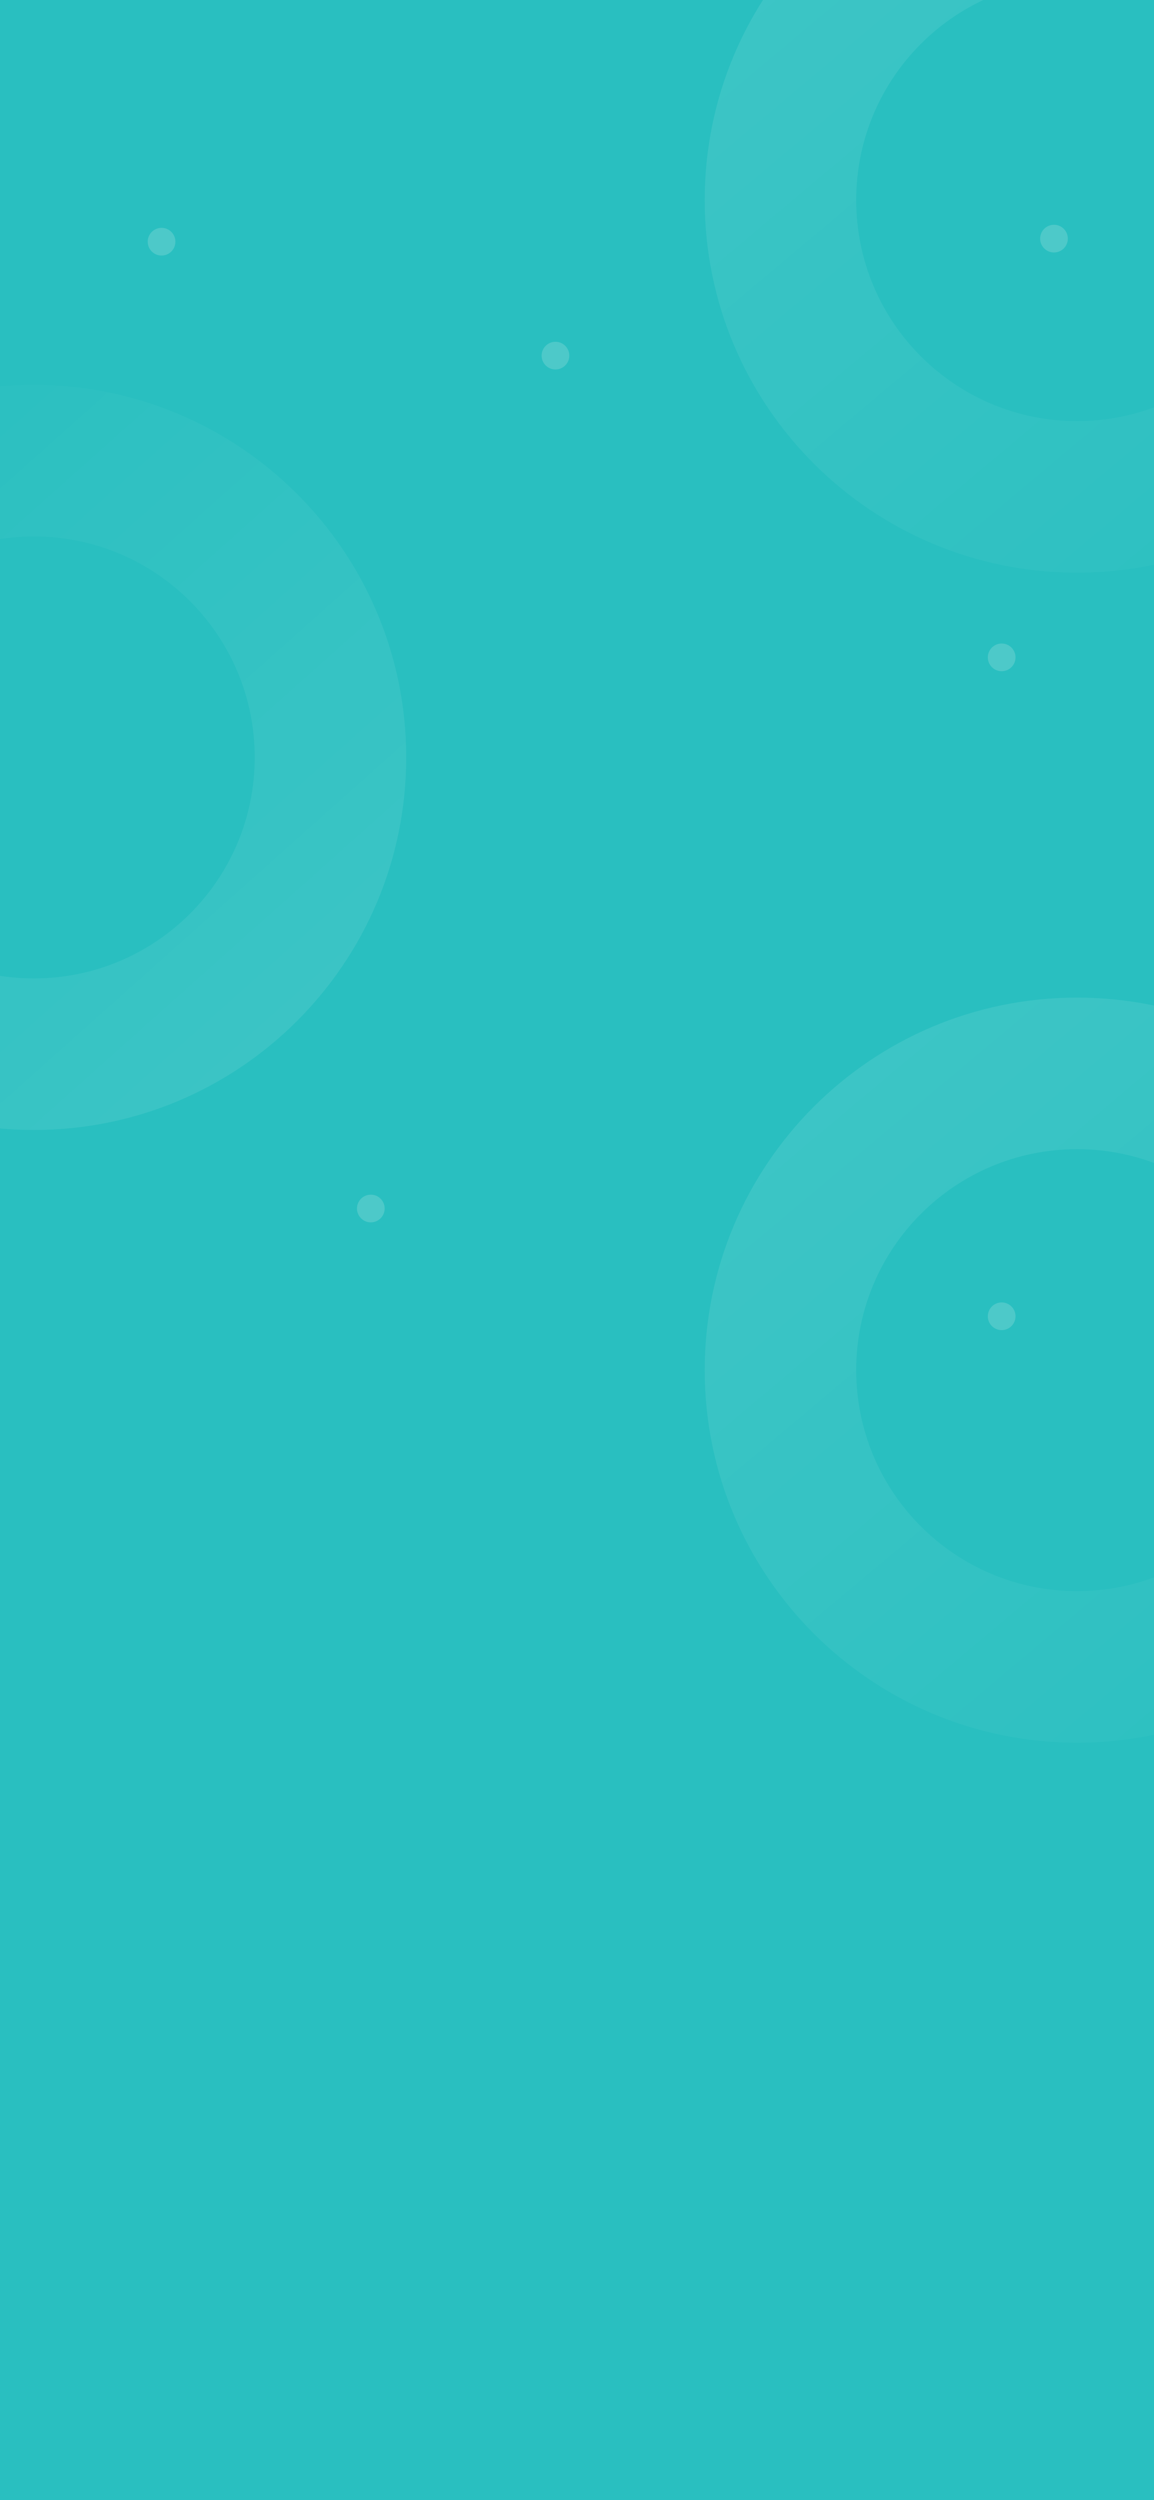 <svg width="375" height="812" viewBox="0 0 375 812" fill="none" xmlns="http://www.w3.org/2000/svg">
<rect x="0" y="0" width="375" height="812" fill="#333333" stroke="none"/>
<g clip-path="url(#clip0_2_1659)">
<path d="M0 0H375V812H0V0Z" fill="#29BFC0"/>
<path d="M471 65C471 131.826 416.826 186 350 186C283.174 186 229 131.826 229 65C229 -1.826 283.174 -56 350 -56C416.826 -56 471 -1.826 471 65ZM278.229 65C278.229 104.638 310.362 136.771 350 136.771C389.638 136.771 421.771 104.638 421.771 65C421.771 25.362 389.638 -6.771 350 -6.771C310.362 -6.771 278.229 25.362 278.229 65Z" fill="url(#paint0_linear_2_1659)" fill-opacity="0.2"/>
<path d="M471 445C471 511.826 416.826 566 350 566C283.174 566 229 511.826 229 445C229 378.174 283.174 324 350 324C416.826 324 471 378.174 471 445ZM278.229 445C278.229 484.638 310.362 516.771 350 516.771C389.638 516.771 421.771 484.638 421.771 445C421.771 405.362 389.638 373.229 350 373.229C310.362 373.229 278.229 405.362 278.229 445Z" fill="url(#paint1_linear_2_1659)" fill-opacity="0.2"/>
<path d="M-110 246C-110 179.174 -55.827 125 11 125C77.826 125 132 179.174 132 246C132 312.826 77.826 367 11 367C-55.827 367 -110 312.826 -110 246ZM82.771 246C82.771 206.362 50.638 174.229 11 174.229C-28.638 174.229 -60.771 206.362 -60.771 246C-60.771 285.638 -28.638 317.771 11 317.771C50.638 317.771 82.771 285.638 82.771 246Z" fill="url(#paint2_linear_2_1659)" fill-opacity="0.2"/>
<circle opacity="0.9" cx="52.5" cy="78.5" r="4.5" fill="#F3F6F8" fill-opacity="0.2"/>
<circle opacity="0.9" cx="180.5" cy="115.5" r="4.5" fill="#F3F6F8" fill-opacity="0.2"/>
<circle opacity="0.9" cx="120.5" cy="392.5" r="4.5" fill="#F3F6F8" fill-opacity="0.2"/>
<circle opacity="0.9" cx="325.5" cy="213.5" r="4.5" fill="#F3F6F8" fill-opacity="0.2"/>
<circle opacity="0.9" cx="325.5" cy="427.5" r="4.5" fill="#F3F6F8" fill-opacity="0.2"/>
<circle opacity="0.9" cx="342.5" cy="77.5" r="4.5" fill="#F3F6F8" fill-opacity="0.2"/>
</g>
<defs>
<linearGradient id="paint0_linear_2_1659" x1="-5.57" y1="-278.364" x2="430.5" y2="241" gradientUnits="userSpaceOnUse">
<stop stop-color="white"/>
<stop offset="1" stop-color="white" stop-opacity="0"/>
</linearGradient>
<linearGradient id="paint1_linear_2_1659" x1="-5.57" y1="101.636" x2="430.5" y2="621" gradientUnits="userSpaceOnUse">
<stop stop-color="white"/>
<stop offset="1" stop-color="white" stop-opacity="0"/>
</linearGradient>
<linearGradient id="paint2_linear_2_1659" x1="366.57" y1="589.364" x2="-55.338" y2="116.509" gradientUnits="userSpaceOnUse">
<stop stop-color="white"/>
<stop offset="1" stop-color="white" stop-opacity="0"/>
</linearGradient>
<clipPath id="clip0_2_1659">
<path d="M0 0H375V812H0V0Z" fill="white"/>
</clipPath>
</defs>
</svg>
